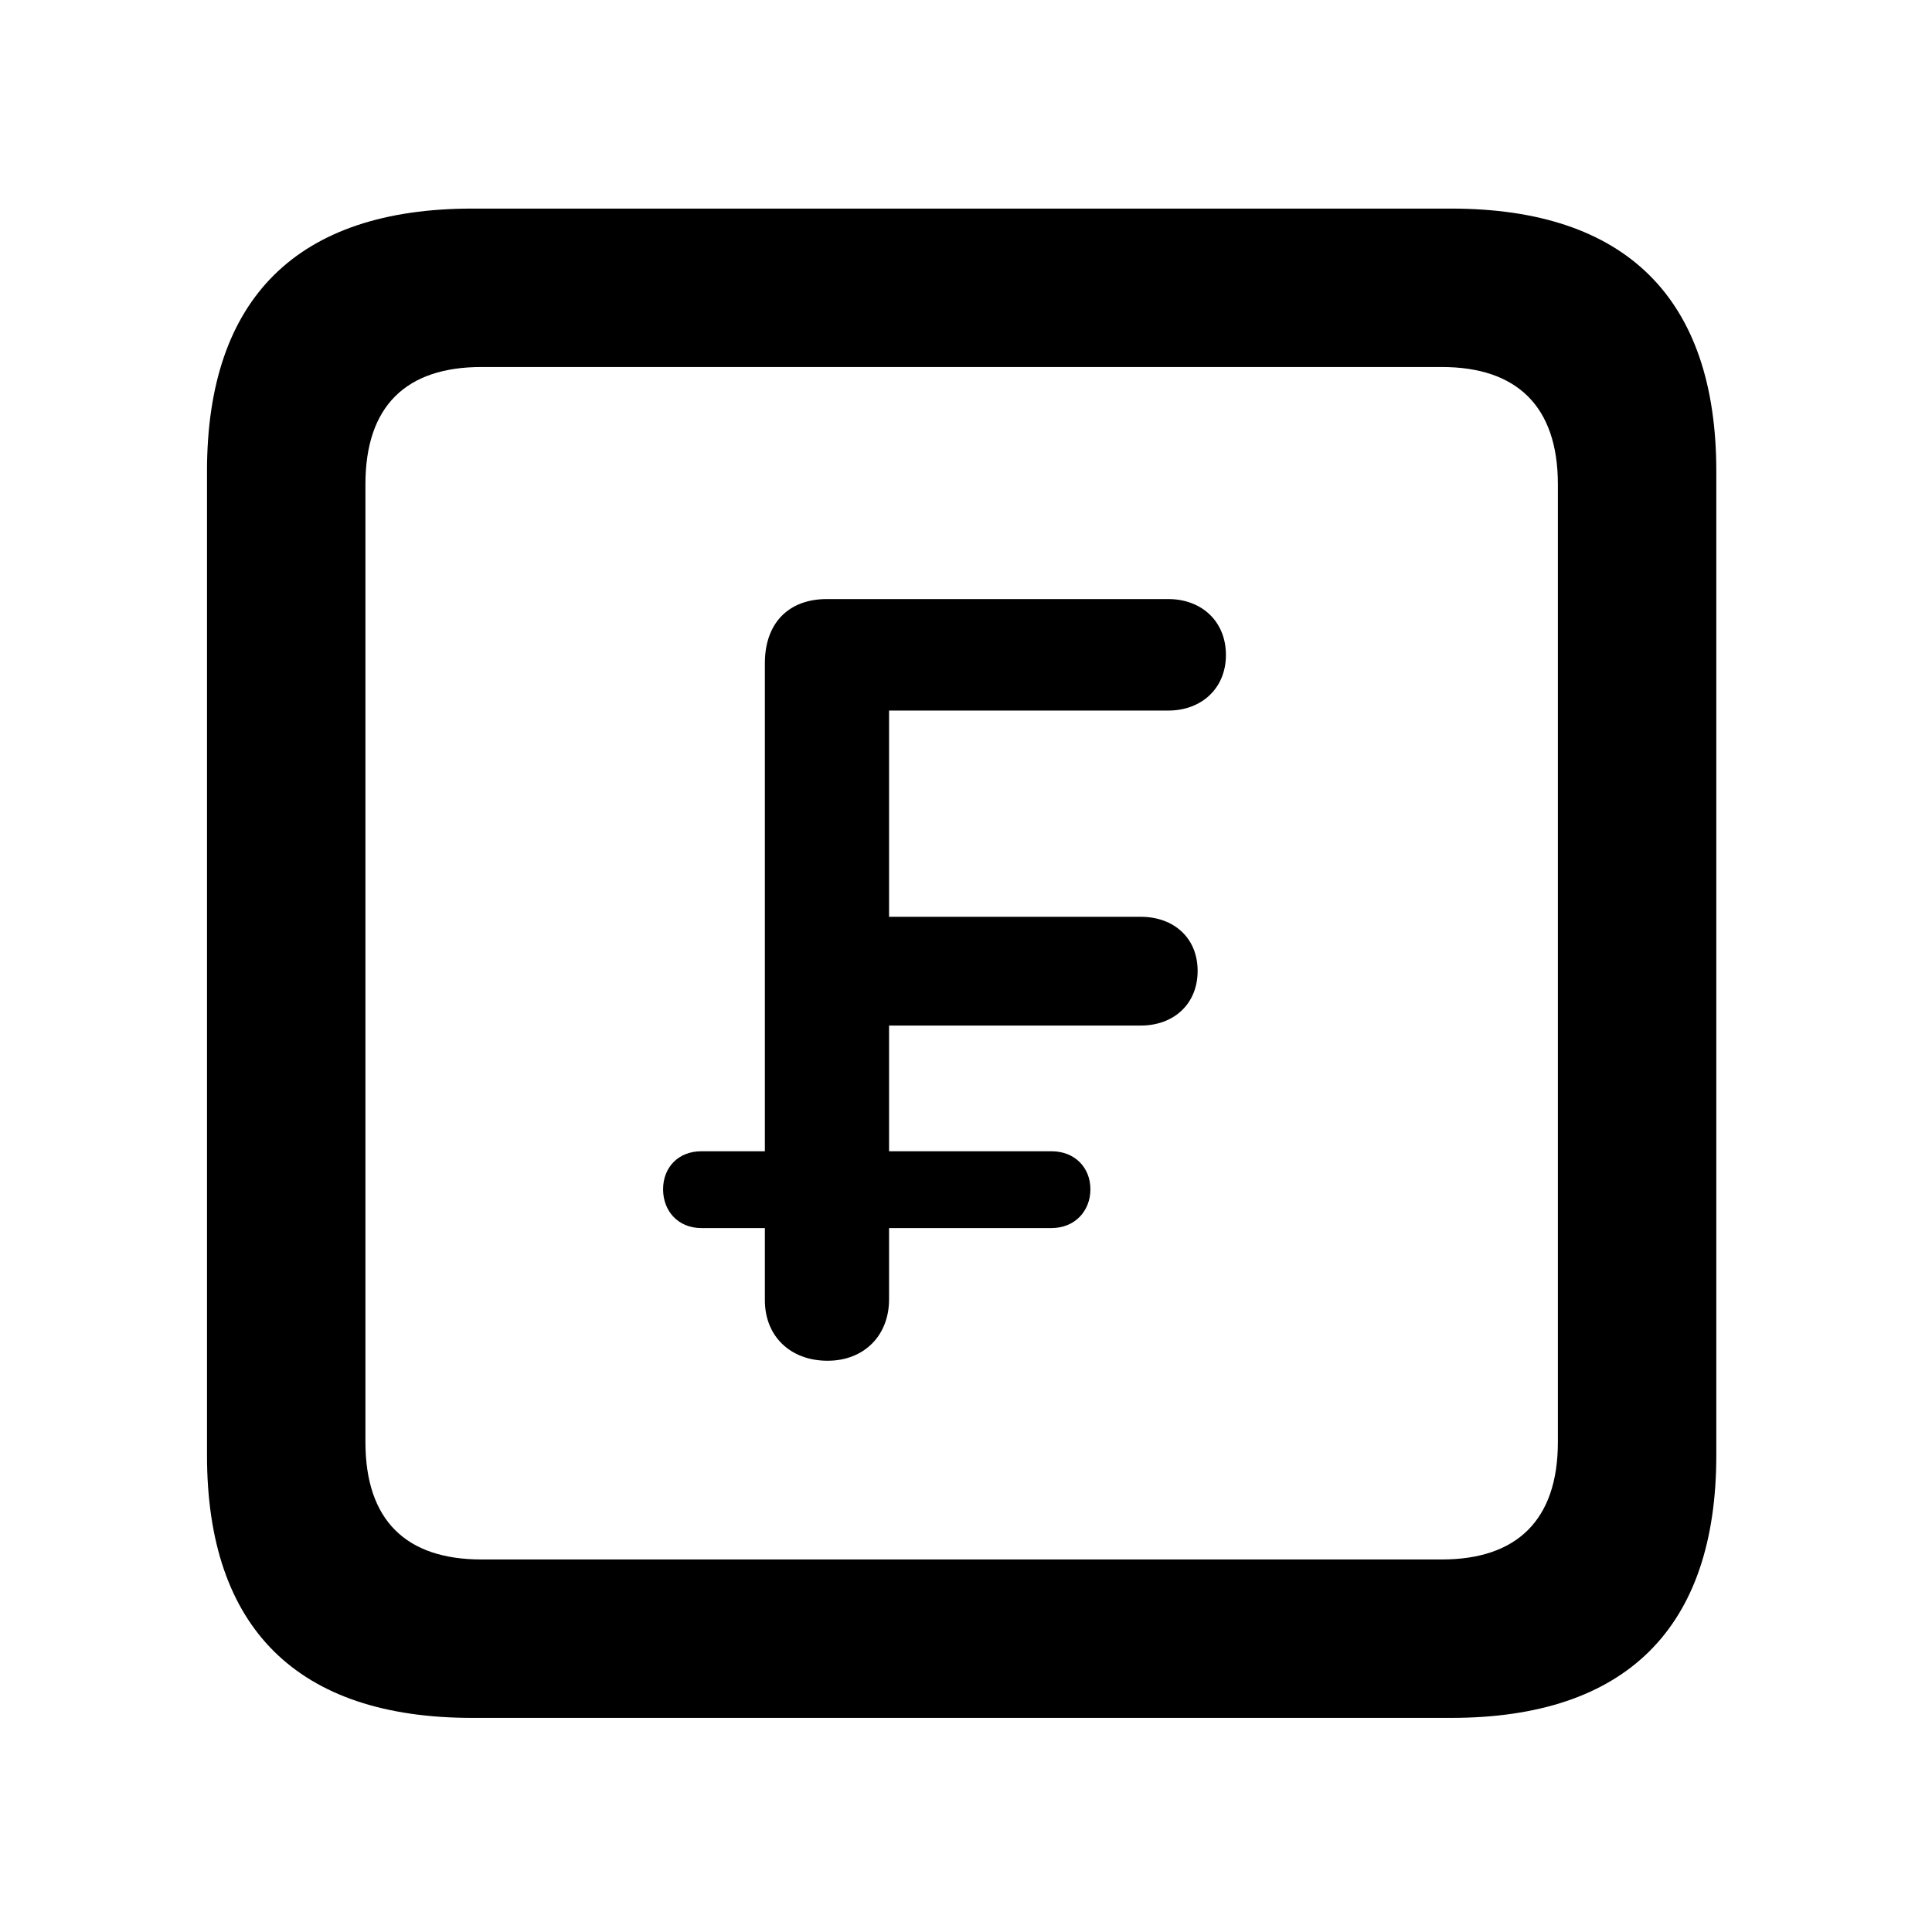 <svg width="28" height="28" viewBox="0 0 28 28" fill="none" xmlns="http://www.w3.org/2000/svg">
<path d="M6.844 24.897H21.029C23.569 24.897 24.874 23.592 24.874 21.091V6.829C24.874 4.327 23.569 3.023 21.029 3.023H6.844C4.315 3.023 3 4.317 3 6.829V21.091C3 23.602 4.315 24.897 6.844 24.897ZM6.977 22.601C5.888 22.601 5.296 22.037 5.296 20.898V7.02C5.296 5.881 5.888 5.319 6.977 5.319H20.896C21.976 5.319 22.578 5.881 22.578 7.02V20.898C22.578 22.037 21.976 22.601 20.896 22.601H6.977Z" fill="black"/>
<path d="M11.993 19.721C12.525 19.721 12.885 19.354 12.885 18.831V17.798H15.24C15.575 17.798 15.803 17.553 15.803 17.236C15.803 16.92 15.575 16.685 15.24 16.685H12.885V14.863H16.533C17.014 14.863 17.357 14.548 17.357 14.071C17.357 13.595 17.014 13.287 16.533 13.287H12.885V10.298H16.931C17.413 10.298 17.767 9.976 17.767 9.493C17.767 9.003 17.413 8.682 16.931 8.682H11.984C11.424 8.682 11.085 9.035 11.085 9.612V16.685H10.164C9.829 16.685 9.61 16.92 9.61 17.236C9.61 17.553 9.829 17.798 10.164 17.798H11.085V18.842C11.085 19.375 11.464 19.721 11.993 19.721Z" fill="black"/>
</svg>
